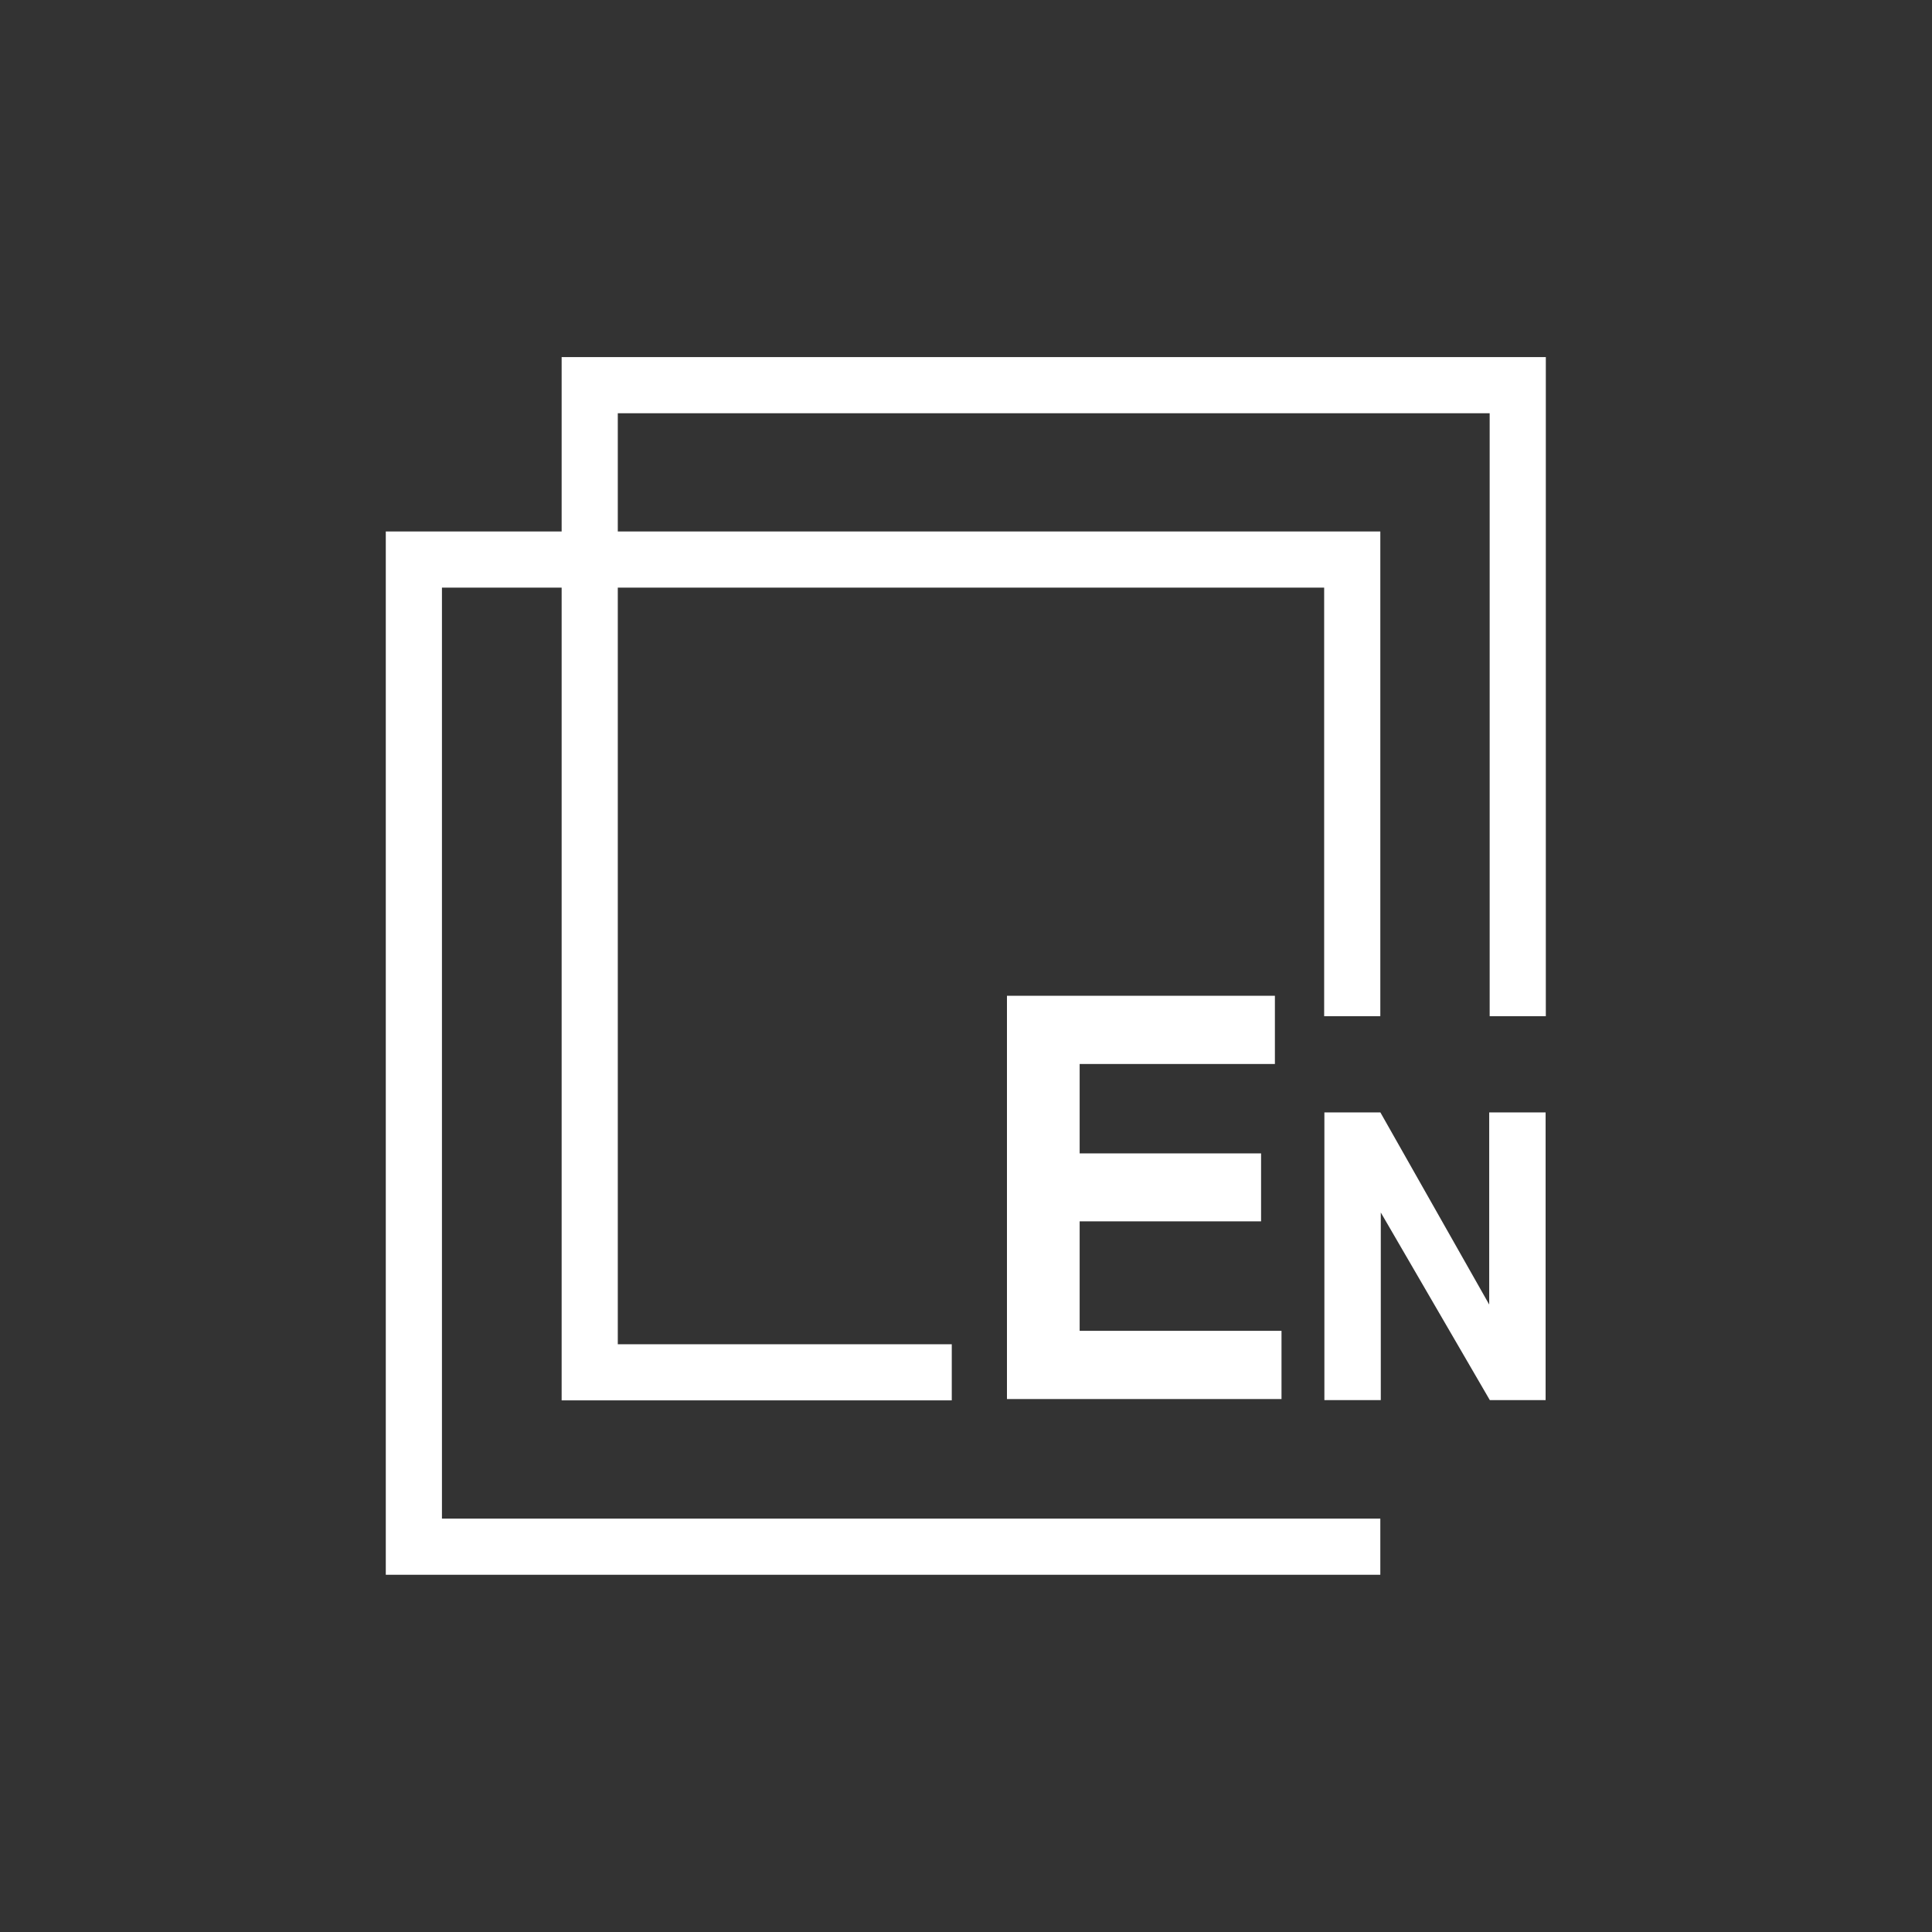 <?xml version="1.0" encoding="UTF-8"?>
<svg id="Layer_1" data-name="Layer 1" xmlns="http://www.w3.org/2000/svg" viewBox="0 0 2000 2000">
  <rect x="0" y="0" width="2000" height="2000" fill="#333333" stroke="none"/>
  <defs>
    <style>
      .cls-1 {
        fill: #fff;
        stroke-width: 0px;
      }
    </style>
  </defs>
  <g>
    <path class="cls-1" d="m1428.9,1051.94v-501.76H399.37v1080.01h1029.53v-58.13H457.5v-963.75h913.27v443.63h58.13Z"/>
    <path class="cls-1" d="m581.41,369.67v1080.01h403.86v-58.13h-345.73V427.8h902.56v624.14h58.13V369.67h-1018.82Z"/>
  </g>
  <path class="cls-1" d="m1042.4,1448.29v-417.47h277.37v70.62h-202.12v92.55h187.81v70.34h-187.81v113.34h208.96v70.62h-284.21Z"/>
  <path class="cls-1" d="m1371,1449.41v-297.85h57.96l112.66,198.91v-198.91h58.39v297.85h-57.74l-112.88-194.23v194.23h-58.39Z"/>
</svg>